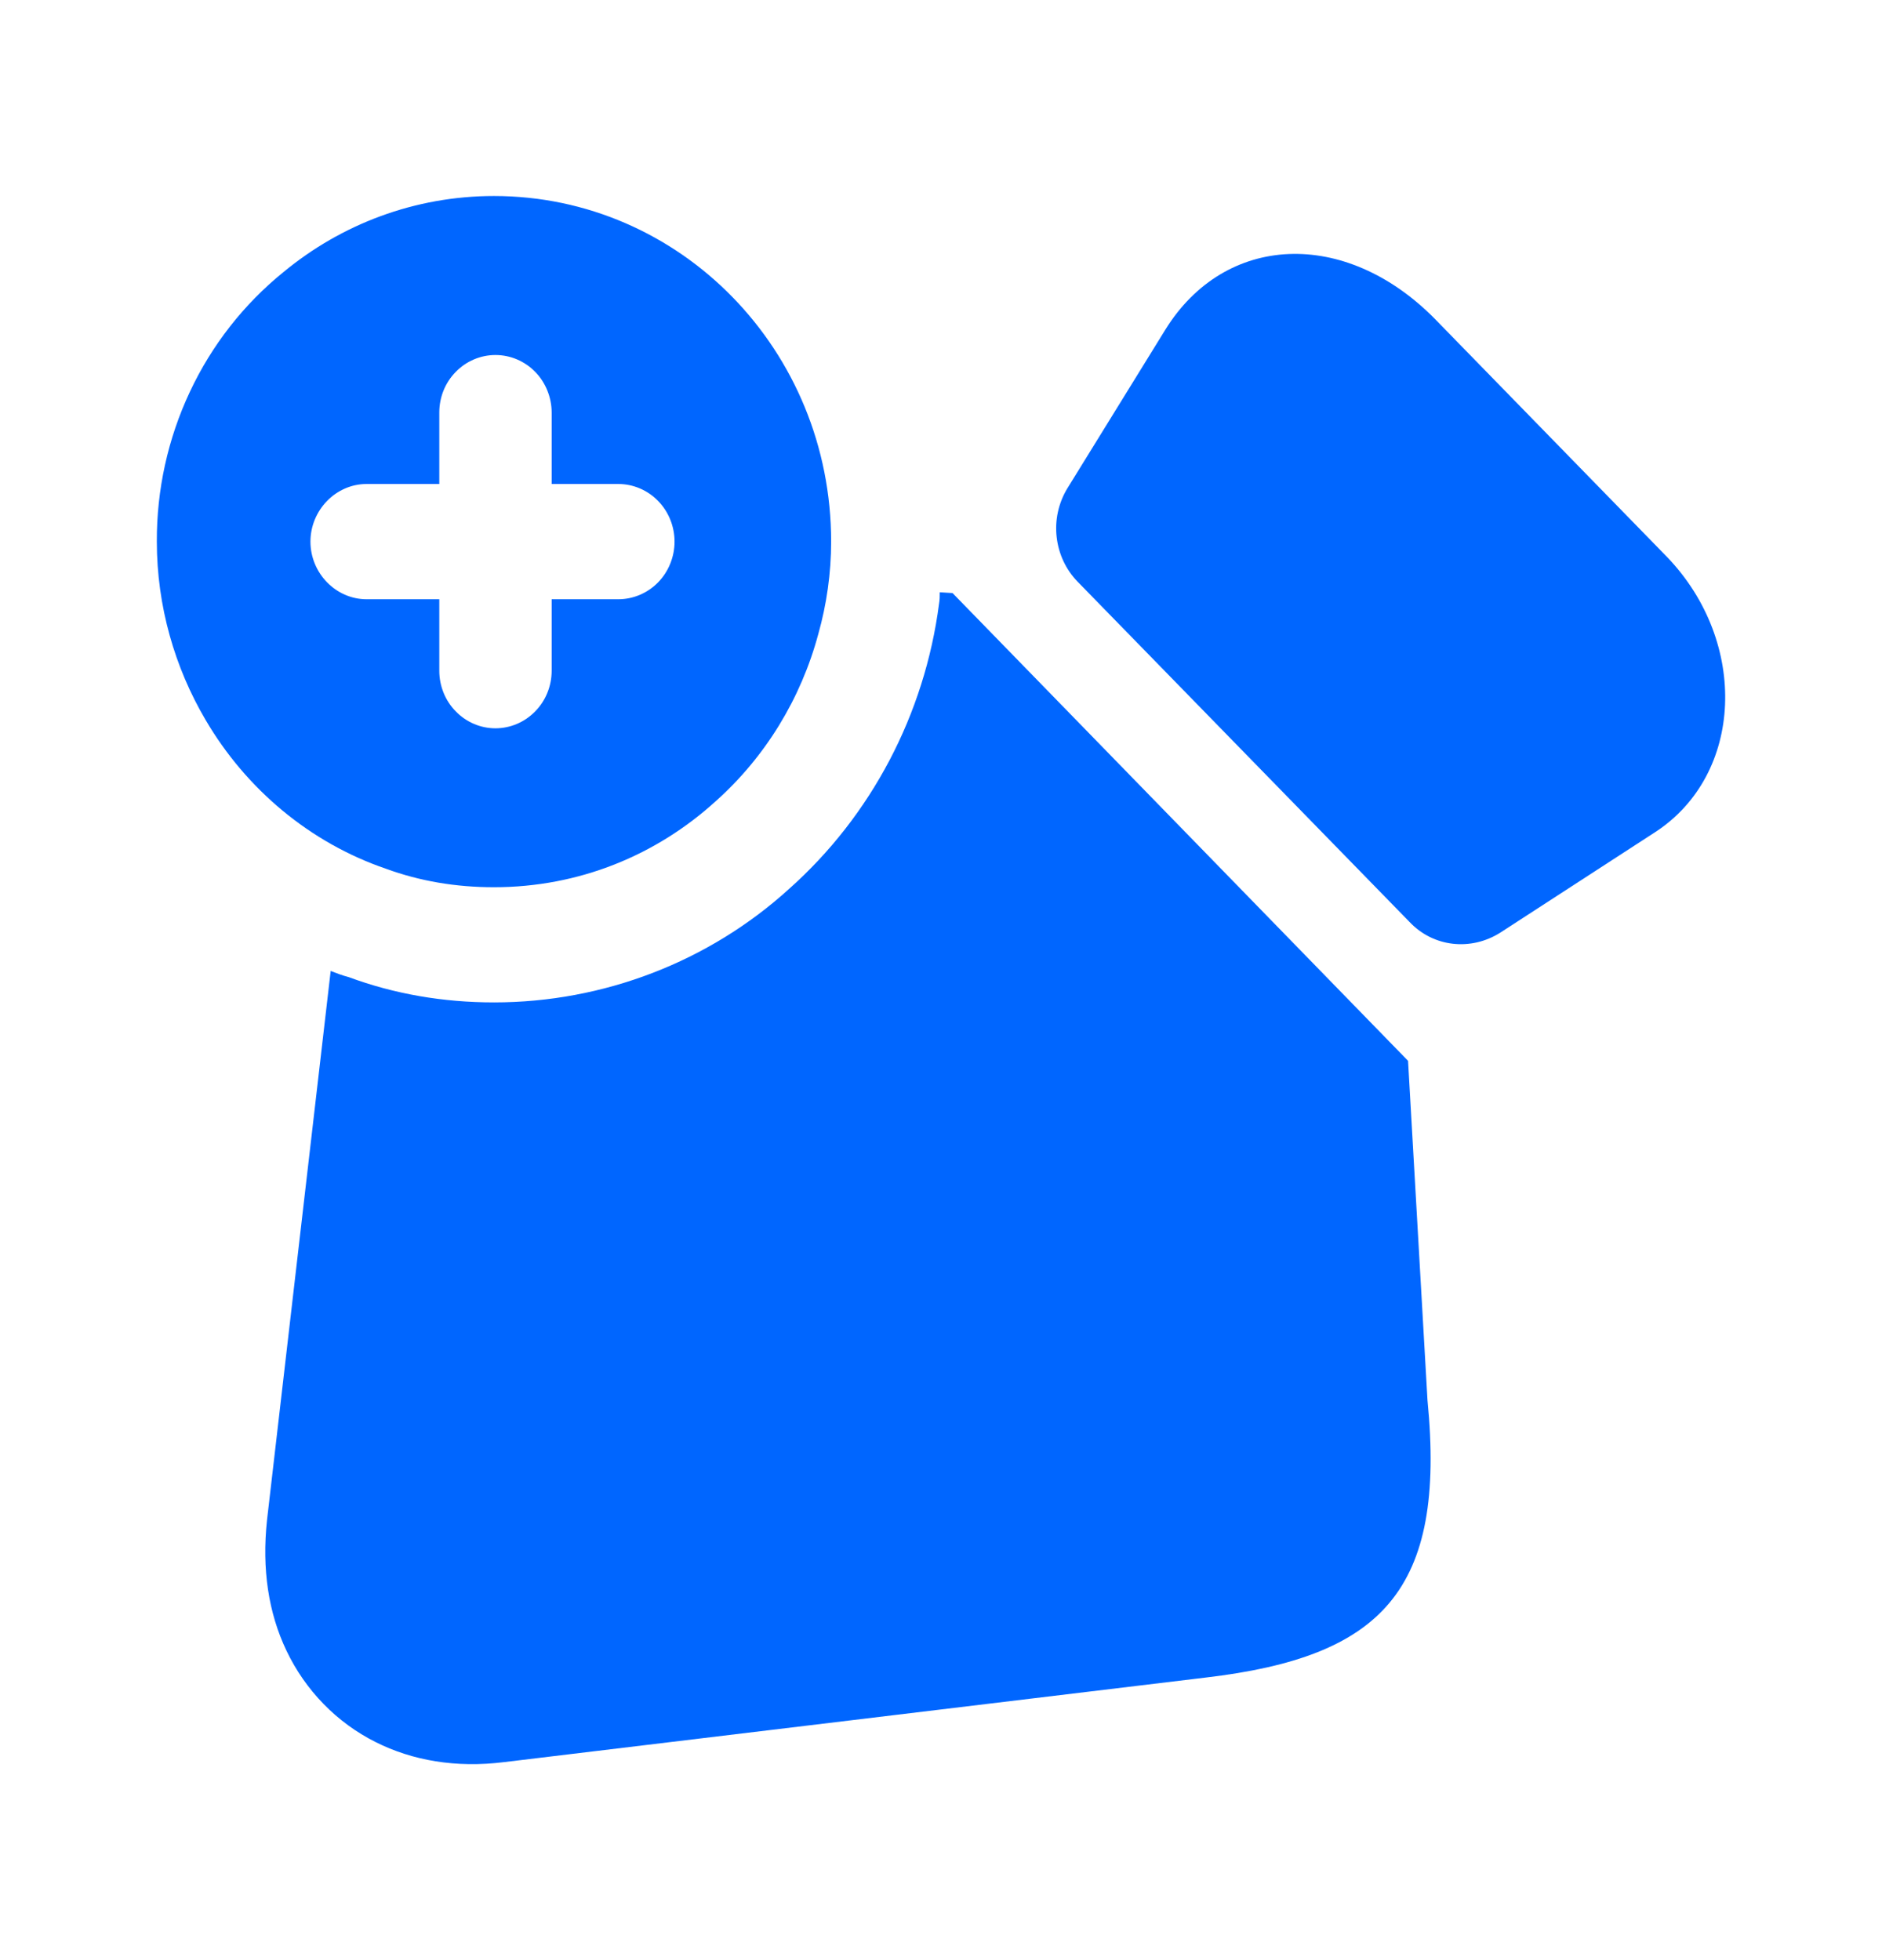 <svg width="24" height="25" viewBox="0 0 24 25" fill="none" xmlns="http://www.w3.org/2000/svg">
<path d="M6.299 2.5C5.287 2.5 4.35 2.862 3.615 3.47C3.109 3.88 2.7 4.402 2.421 4.998C2.141 5.594 1.997 6.247 2 6.908C2 7.731 2.229 8.515 2.621 9.181C3.137 10.062 3.949 10.748 4.924 11.081C5.354 11.238 5.812 11.316 6.299 11.316C7.388 11.316 8.373 10.905 9.127 10.219C9.759 9.655 10.214 8.912 10.436 8.084C10.541 7.711 10.599 7.31 10.599 6.908C10.599 4.469 8.678 2.5 6.299 2.5ZM7.885 7.643H7.035V8.554C7.035 8.749 6.96 8.936 6.825 9.073C6.691 9.211 6.508 9.289 6.318 9.289C6.128 9.289 5.946 9.211 5.812 9.073C5.677 8.936 5.602 8.749 5.602 8.554V7.643H4.675C4.283 7.643 3.959 7.31 3.959 6.908C3.959 6.507 4.283 6.173 4.675 6.173H5.602V5.262C5.602 5.166 5.62 5.07 5.656 4.981C5.692 4.892 5.745 4.811 5.812 4.743C5.878 4.675 5.957 4.621 6.044 4.584C6.131 4.547 6.224 4.528 6.318 4.528C6.413 4.528 6.506 4.547 6.593 4.584C6.68 4.621 6.759 4.675 6.825 4.743C6.892 4.811 6.944 4.892 6.98 4.981C7.016 5.07 7.035 5.166 7.035 5.262V6.173H7.885C8.075 6.173 8.258 6.251 8.392 6.389C8.526 6.526 8.602 6.713 8.602 6.908C8.602 7.103 8.526 7.29 8.392 7.428C8.258 7.565 8.075 7.643 7.885 7.643Z" fill="#0066FF"/>
<path d="M15.376 21.396L6.433 22.474C5.812 22.552 5.258 22.454 4.79 22.219C4.295 21.971 3.895 21.561 3.653 21.053C3.424 20.573 3.338 20.015 3.405 19.388L4.217 12.384C4.293 12.413 4.37 12.443 4.446 12.462C5.029 12.678 5.65 12.785 6.3 12.785C7.695 12.785 9.042 12.266 10.064 11.336C11.111 10.403 11.791 9.111 11.975 7.701C11.984 7.652 11.984 7.603 11.984 7.554L12.147 7.564L17.956 13.53L18.204 17.86C18.443 20.289 17.621 21.132 15.376 21.396ZM21.108 10.613L19.131 11.896C18.758 12.131 18.28 12.082 17.975 11.759L13.742 7.419C13.593 7.266 13.499 7.065 13.475 6.85C13.45 6.635 13.498 6.418 13.608 6.234L14.86 4.206C15.624 2.972 17.153 2.913 18.29 4.059L21.261 7.106C22.303 8.193 22.236 9.878 21.108 10.613Z" fill="#0066FF"/>
</svg>
